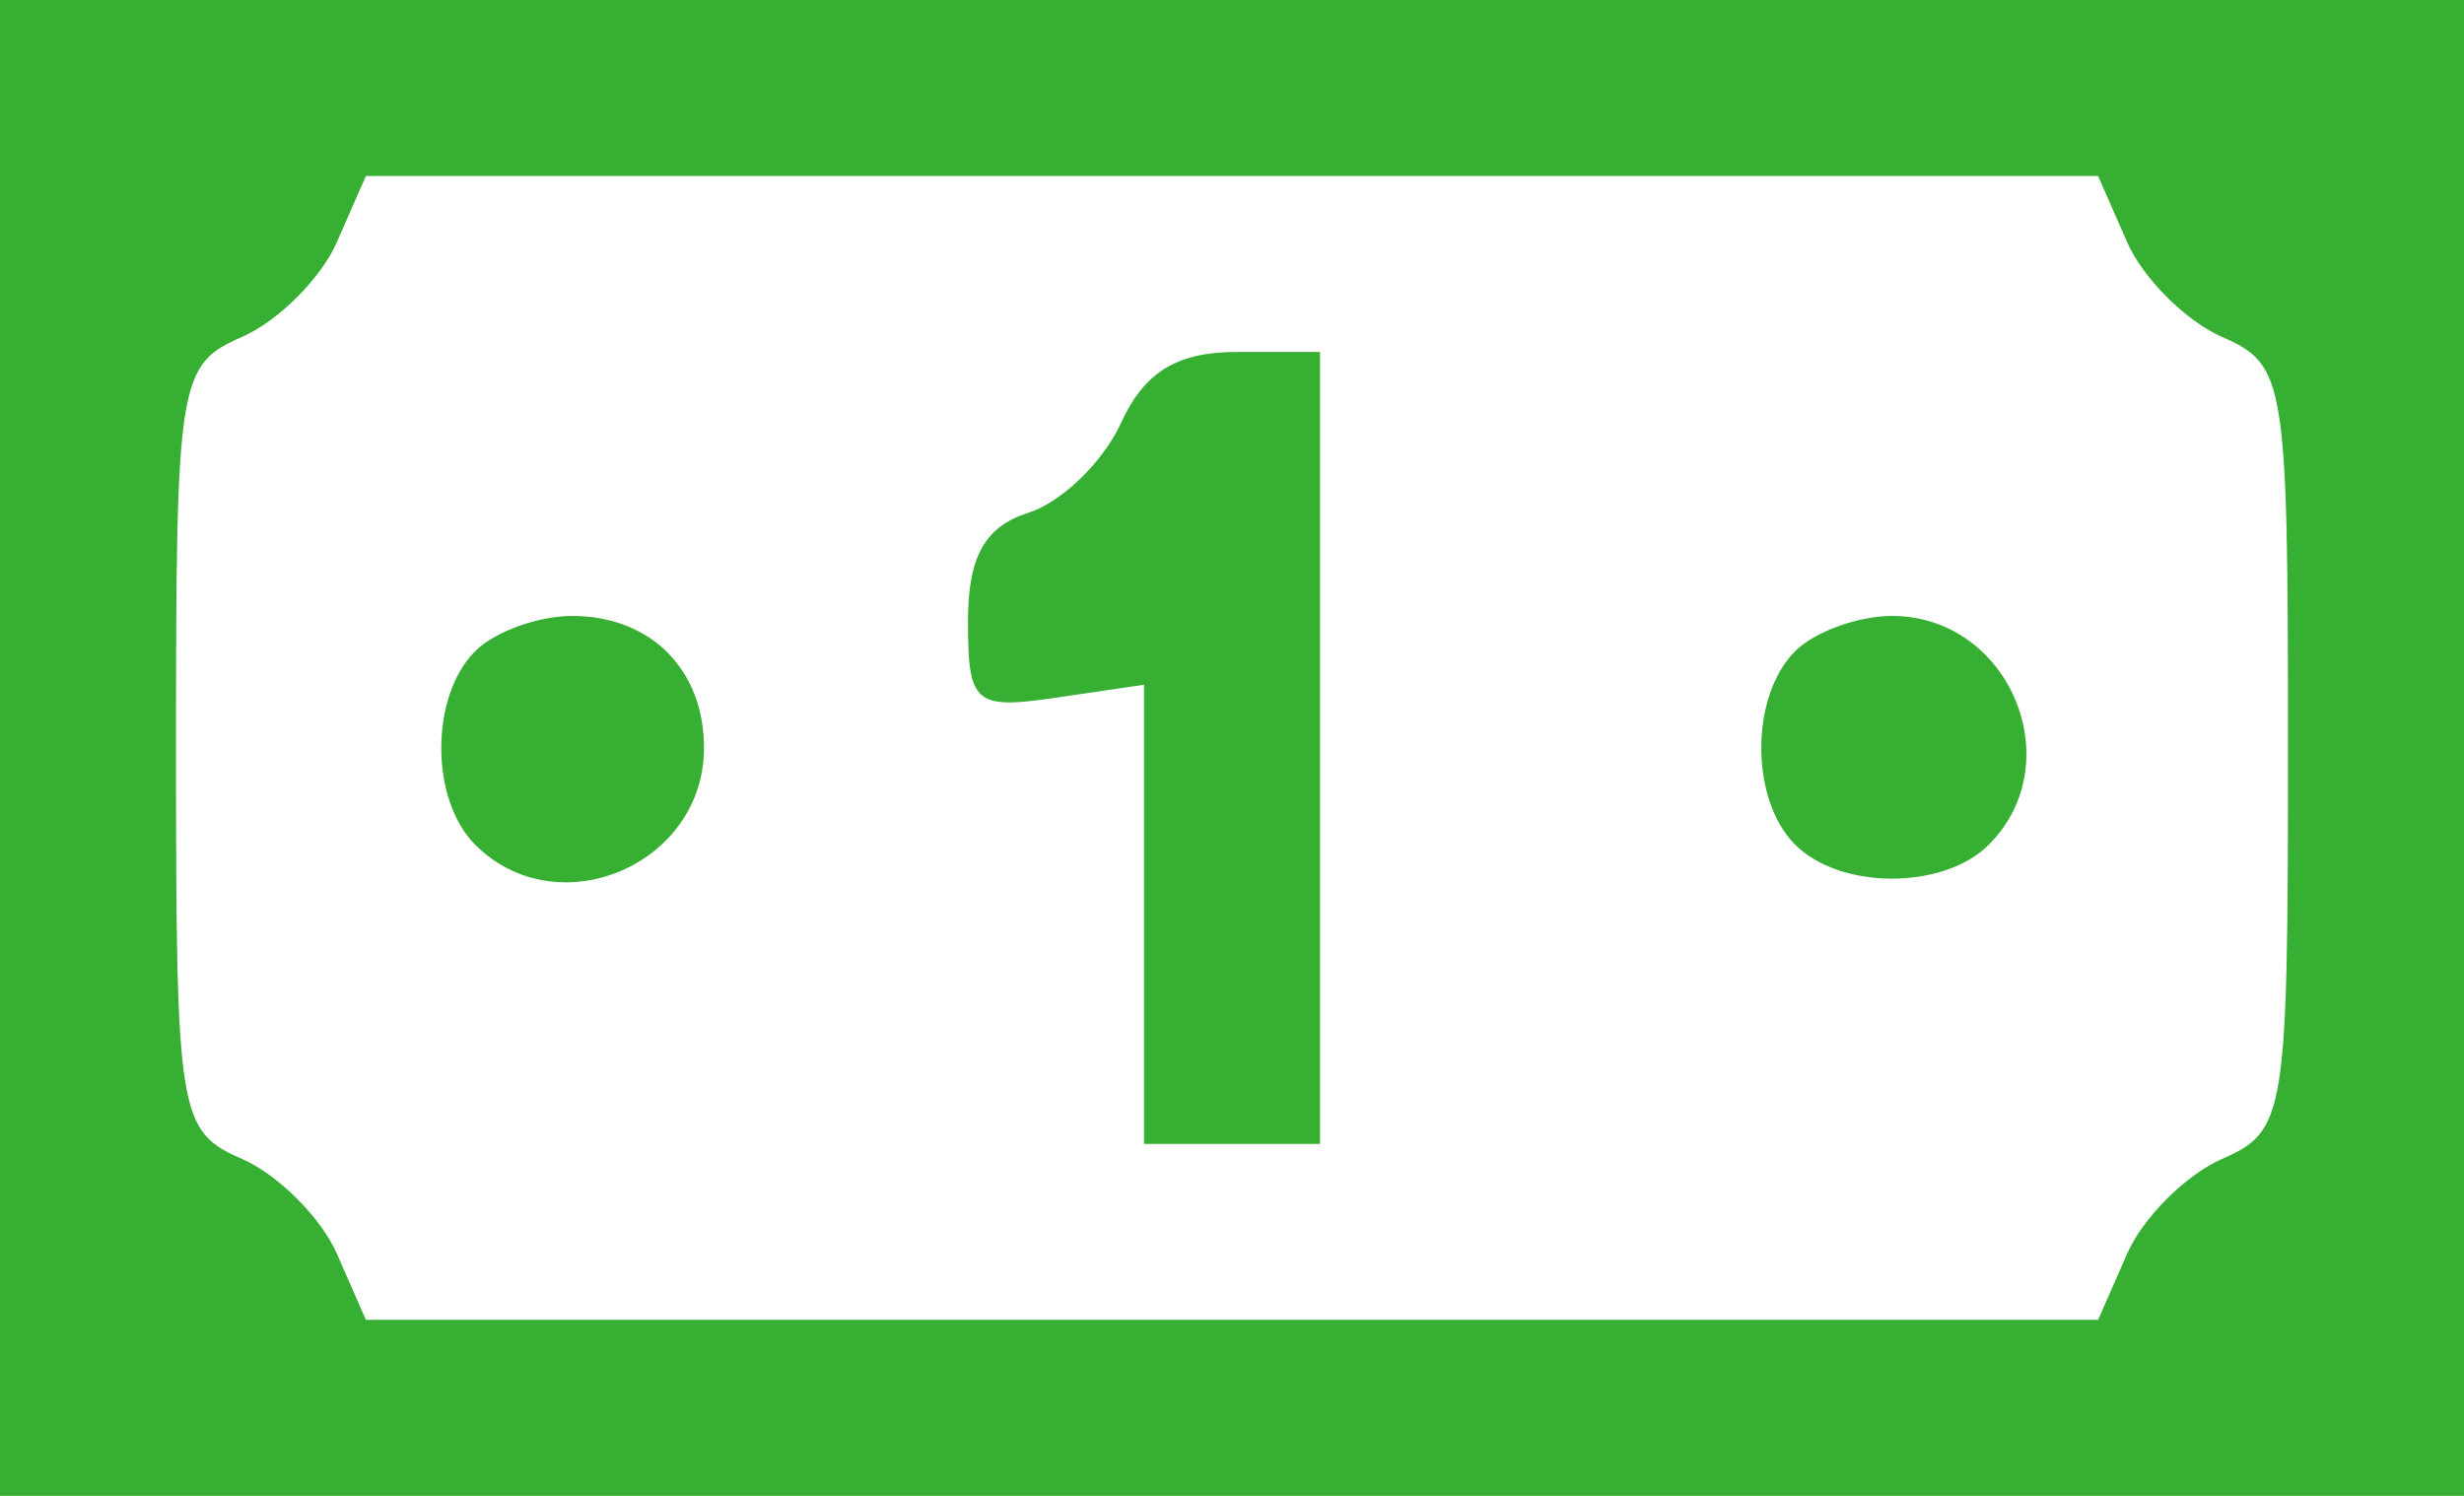 <svg width="28" height="17" viewBox="0 0 28 17" fill="none" xmlns="http://www.w3.org/2000/svg">
<path fill-rule="evenodd" clip-rule="evenodd" d="M0 8.5V17H14H28V8.5V0H14H0V8.5ZM24.171 2.75C24.352 3.163 24.838 3.648 25.25 3.829C25.973 4.146 26 4.317 26 8.5C26 12.683 25.973 12.854 25.25 13.171C24.838 13.352 24.352 13.838 24.171 14.25L23.842 15H14H4.158L3.829 14.25C3.648 13.838 3.163 13.352 2.75 13.171C2.027 12.854 2 12.683 2 8.5C2 4.317 2.027 4.146 2.75 3.829C3.163 3.648 3.648 3.163 3.829 2.75L4.158 2H14H23.842L24.171 2.75ZM12.74 4.804C12.539 5.247 12.065 5.707 11.687 5.827C11.191 5.984 11 6.328 11 7.06C11 7.999 11.076 8.065 12 7.929L13 7.782V10.391V13H14H15V8.5V4H14.054C13.376 4 13.003 4.229 12.74 4.804ZM5.4 7.4C4.886 7.914 4.886 9.086 5.4 9.6C6.335 10.535 8 9.831 8 8.5C8 7.607 7.393 7 6.5 7C6.115 7 5.62 7.18 5.4 7.4ZM20.4 7.4C19.886 7.914 19.886 9.086 20.4 9.6C20.914 10.114 22.086 10.114 22.6 9.6C23.535 8.665 22.831 7 21.5 7C21.115 7 20.62 7.18 20.4 7.4Z" fill="#36AF33"/>
</svg>
